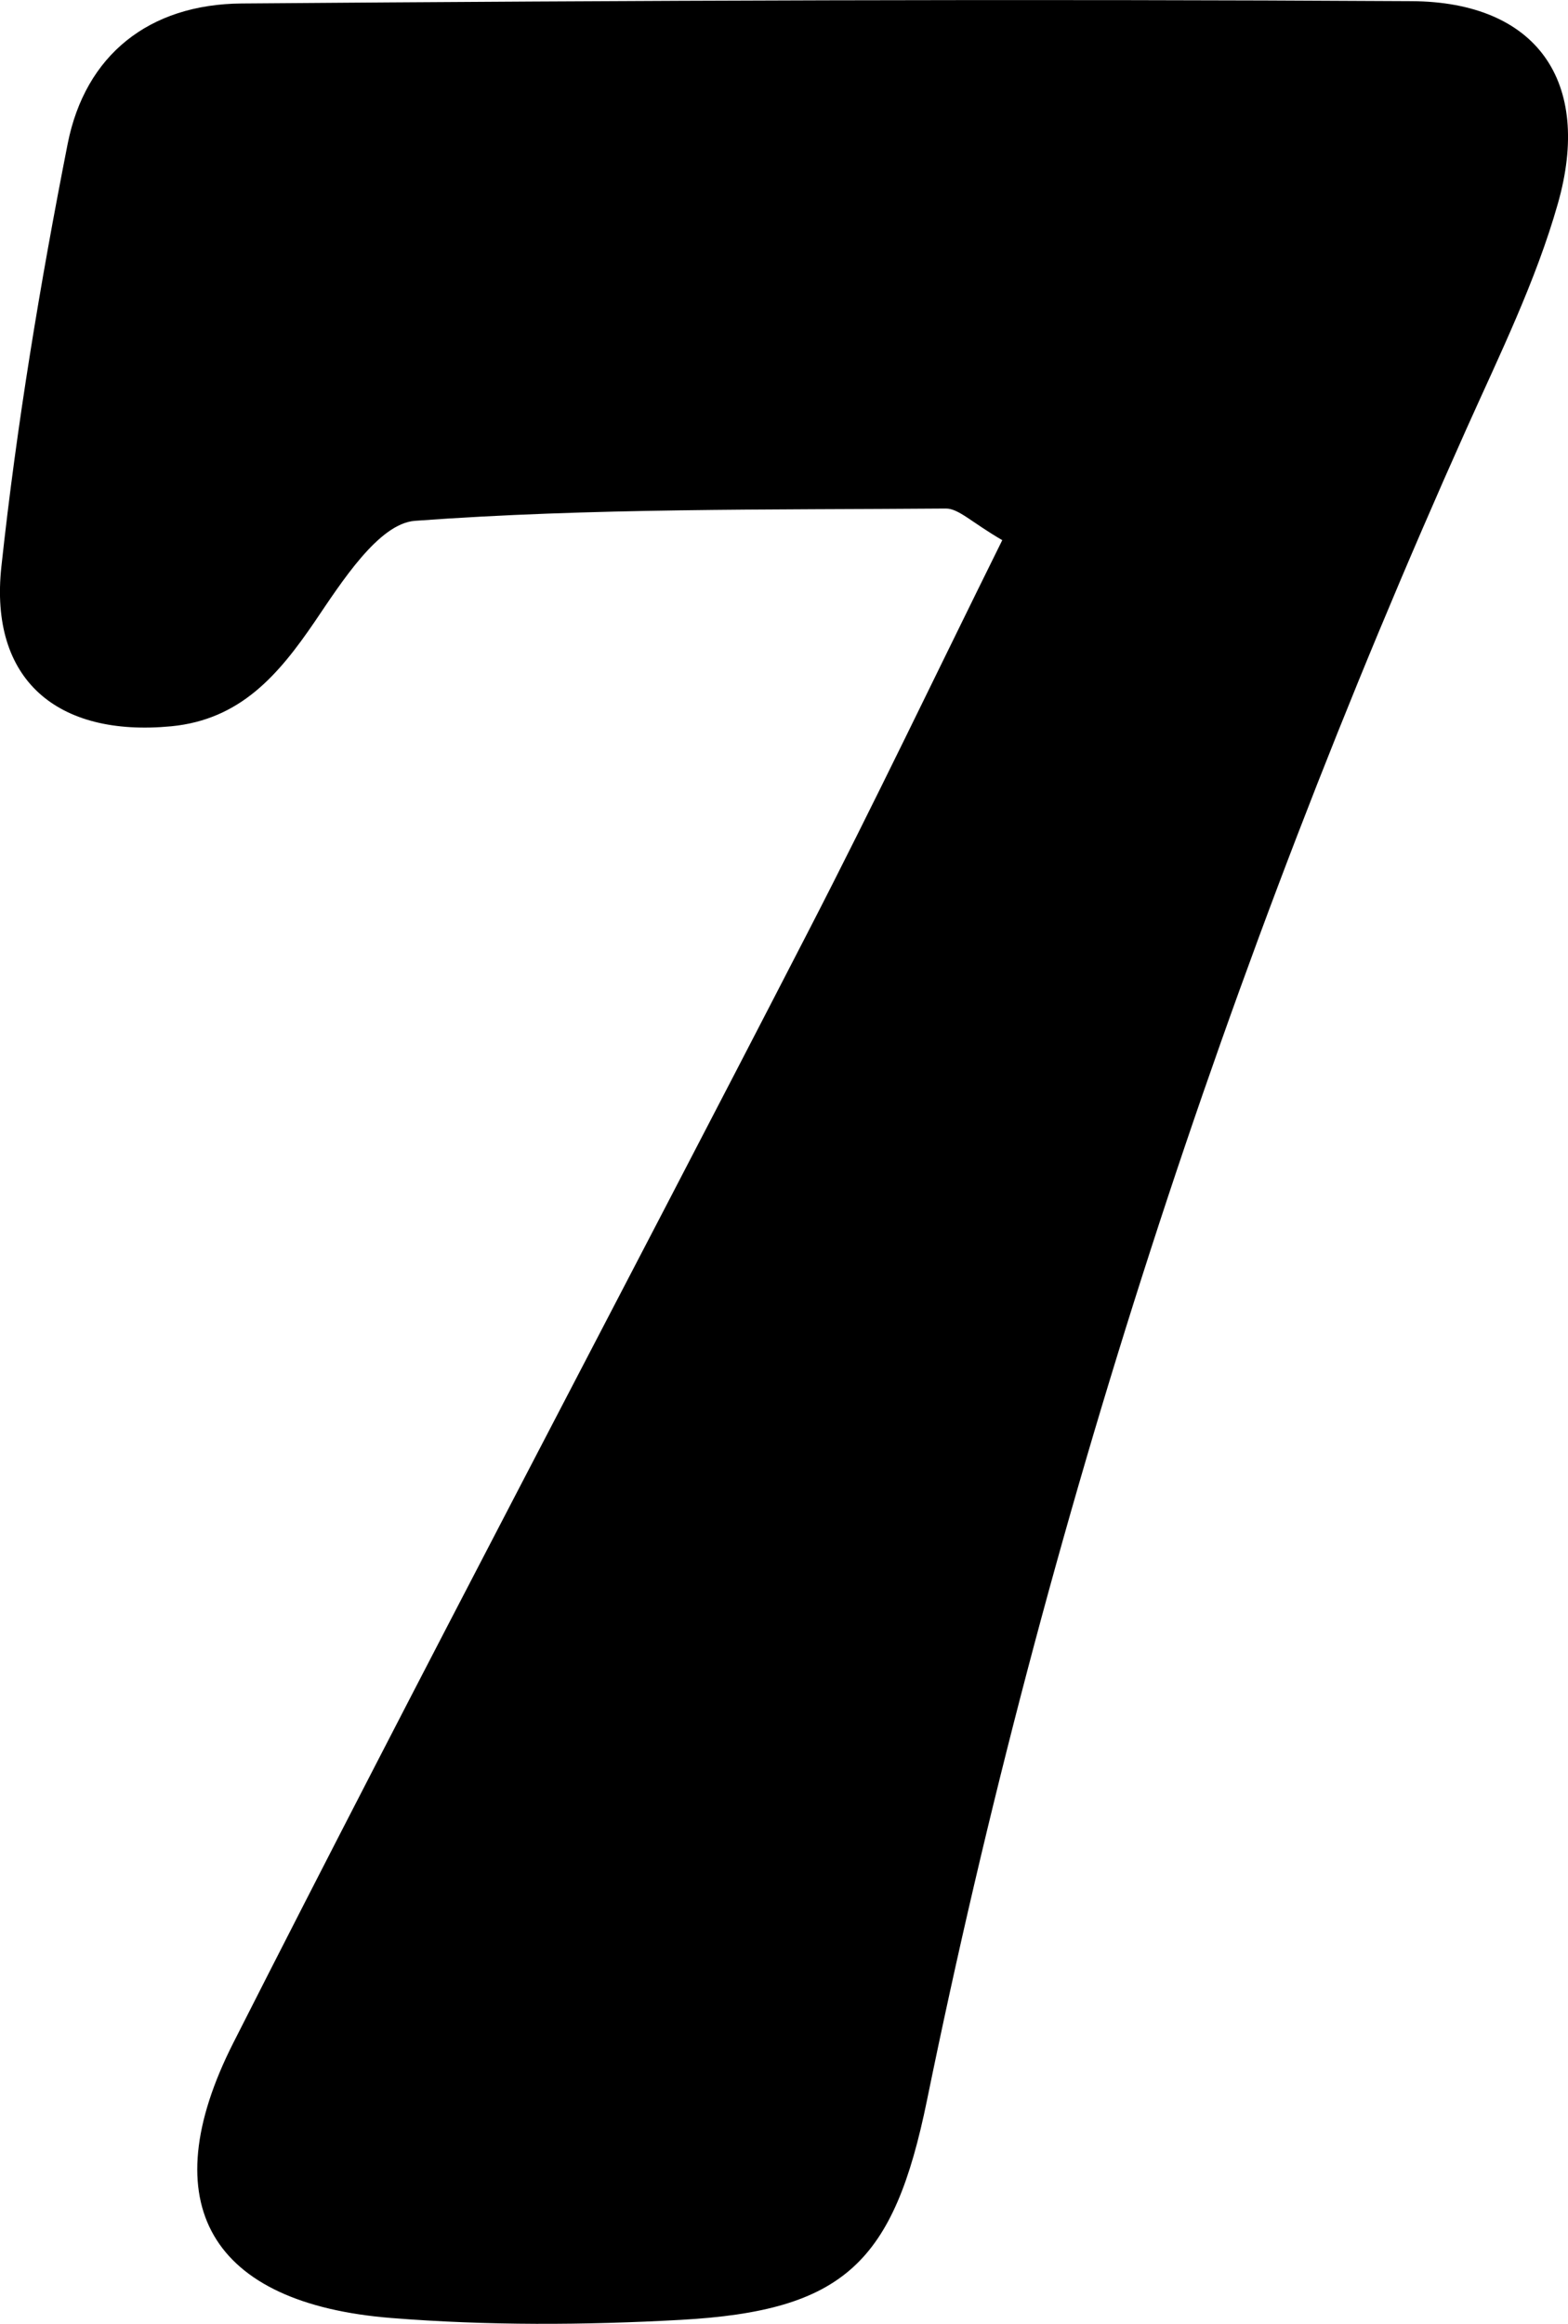 <?xml version="1.0" encoding="UTF-8"?>
<svg id="Layer_2" xmlns="http://www.w3.org/2000/svg" viewBox="0 0 67.66 100.21">
  <g id="Layer_1-2" data-name="Layer_1">
    <path id="_x37_" d="M43.26,23.3c-1.33-.77-1.89-1.37-2.44-1.37-7.65.06-15.31-.03-22.92.53-1.56.12-3.16,2.64-4.32,4.35-1.57,2.3-3.21,4.22-6.19,4.51C2.46,31.79-.47,29.31.06,24.43c.66-6.11,1.67-12.19,2.86-18.23C3.68,2.37,6.43.18,10.43.15,27.26.02,44.09-.05,60.91.05c5.39.03,7.82,3.45,6.31,8.74-.95,3.34-2.51,6.51-3.94,9.7-10.39,23.18-18.19,47.19-23.28,72.08-1.43,6.99-3.56,9.08-10.63,9.47-4.15.23-8.34.25-12.48-.08-7.8-.62-10.35-4.91-6.82-11.87,8.13-16.03,16.55-31.91,24.79-47.89,2.87-5.56,5.57-11.22,8.39-16.91Z"/>
  </g>
</svg>